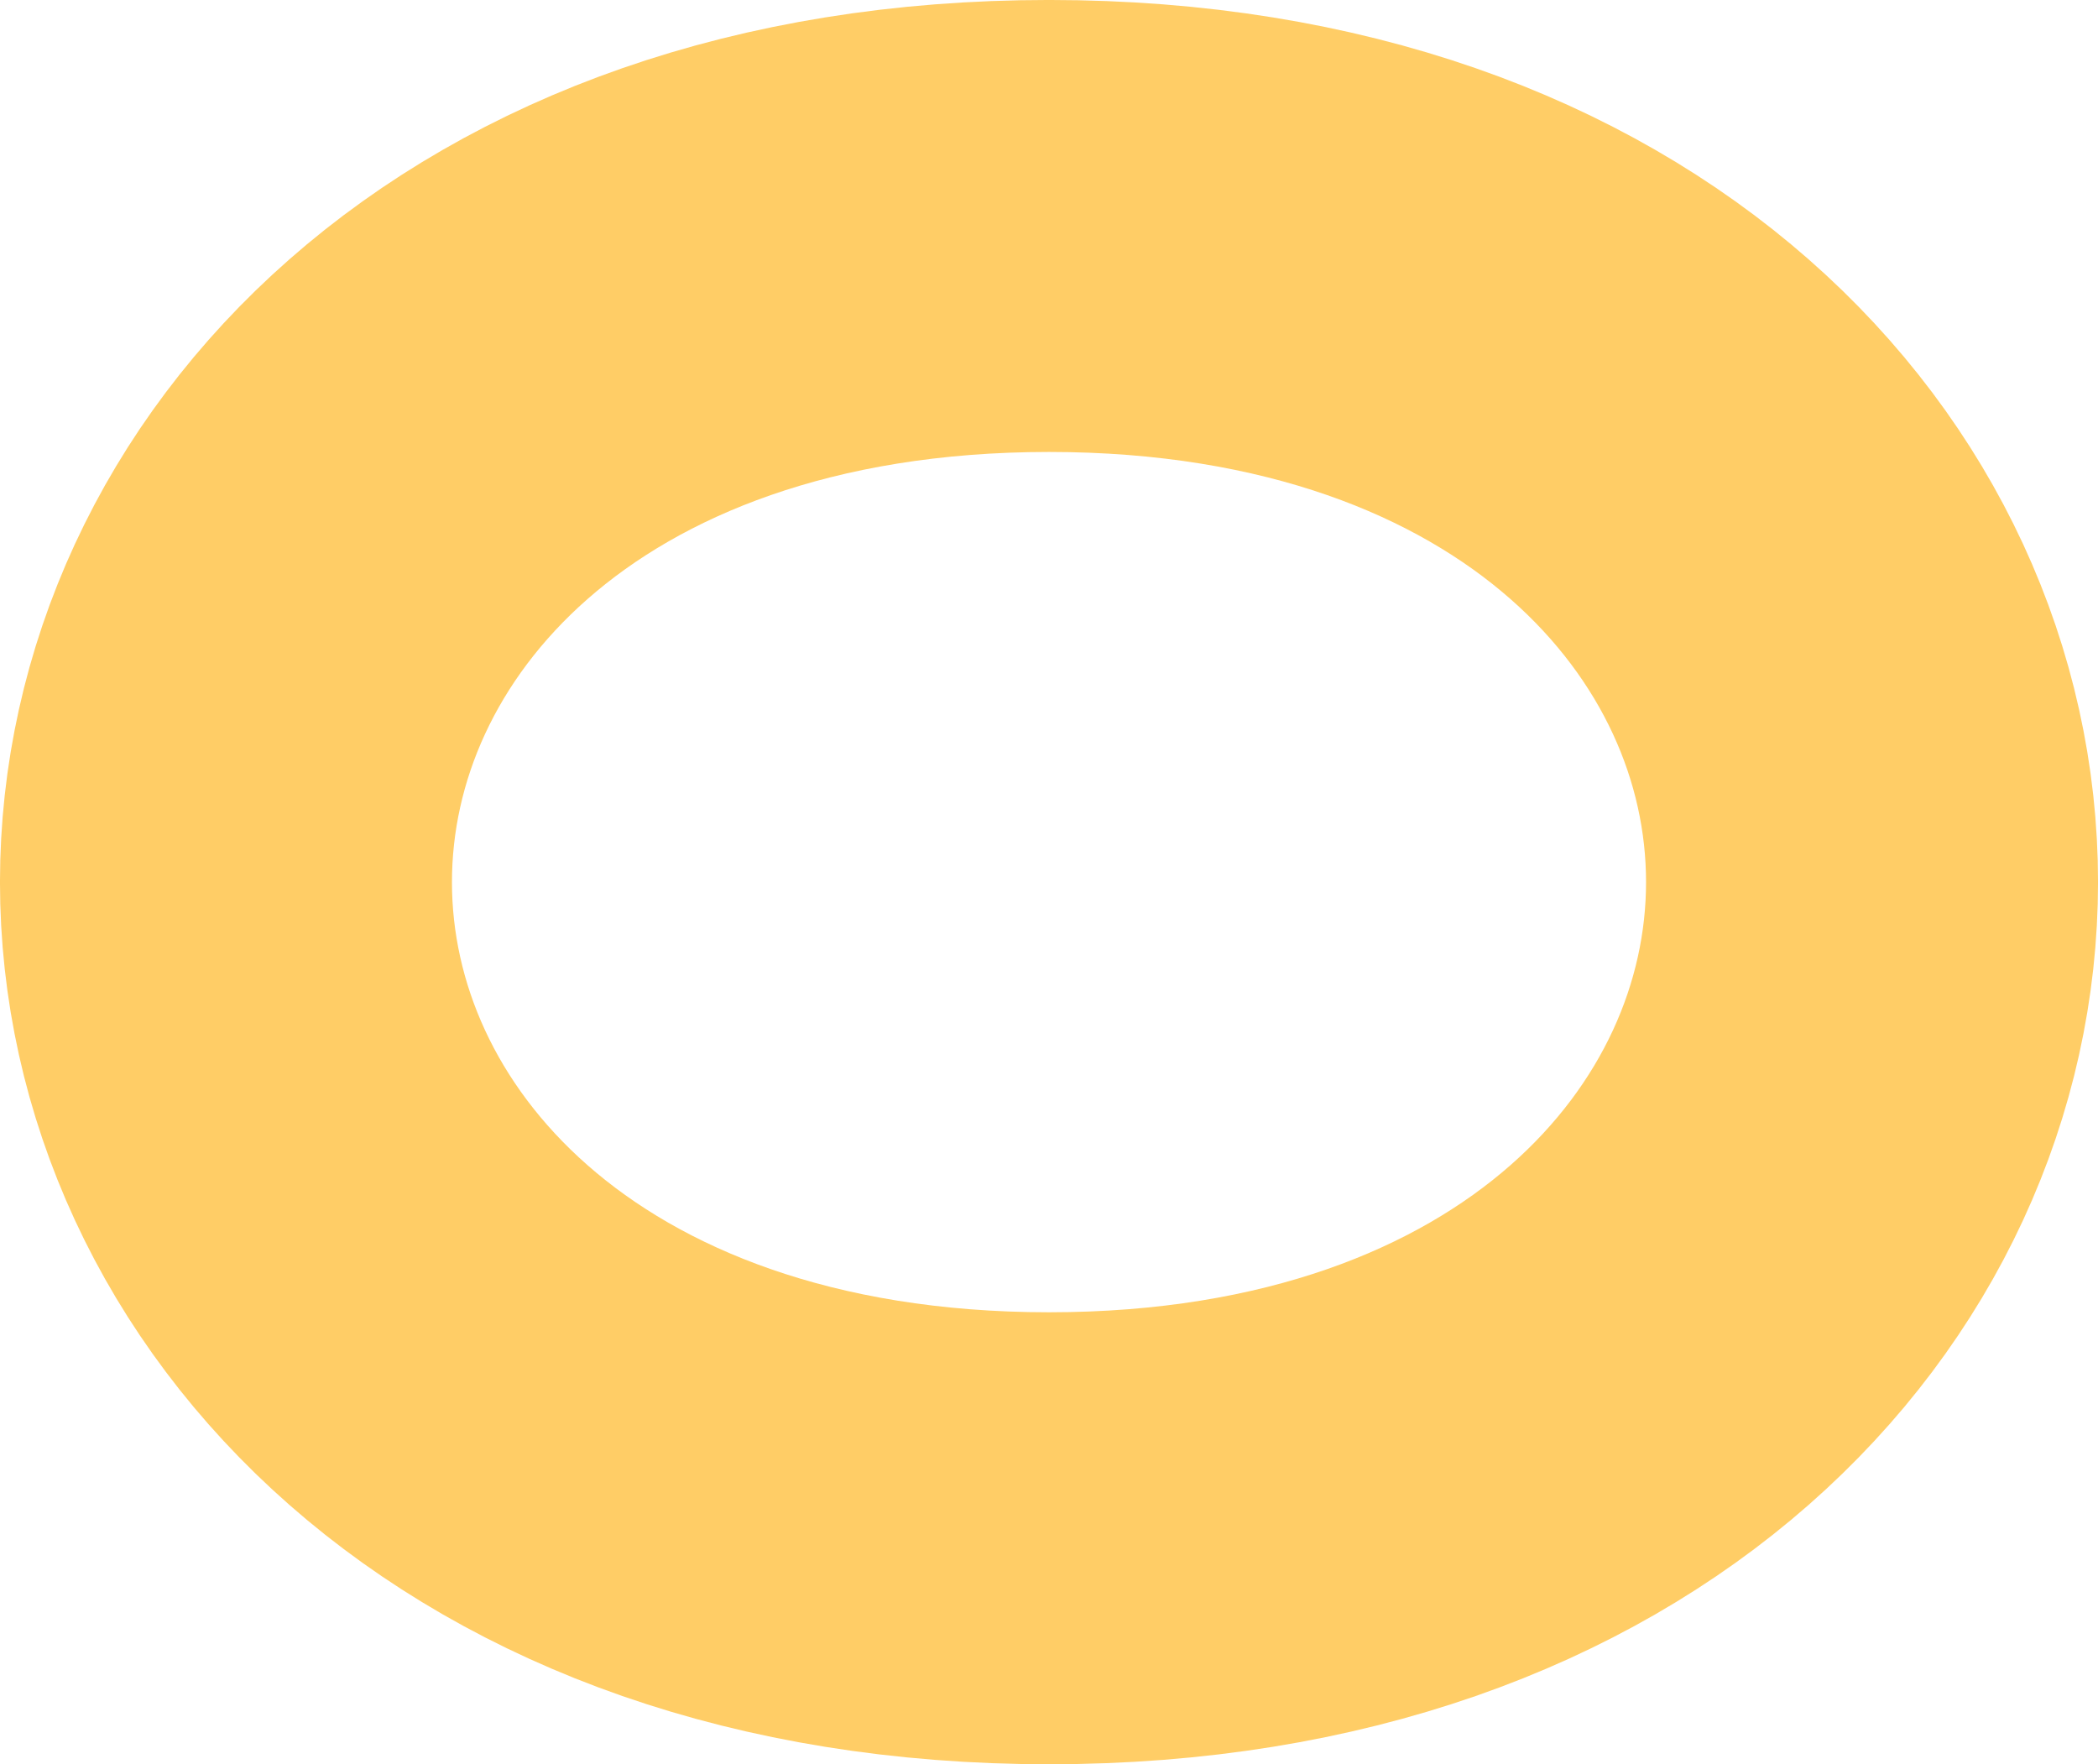 <svg width="44" height="37" viewBox="0 0 44 37" fill="none" xmlns="http://www.w3.org/2000/svg">
<path d="M39.261 18.5C39.261 25.484 33.129 32.261 22 32.261C10.871 32.261 4.739 25.484 4.739 18.5C4.739 11.516 10.871 4.739 22 4.739C33.129 4.739 39.261 11.516 39.261 18.5Z" stroke="#FFCD66" stroke-width="9.479"/>
</svg>
